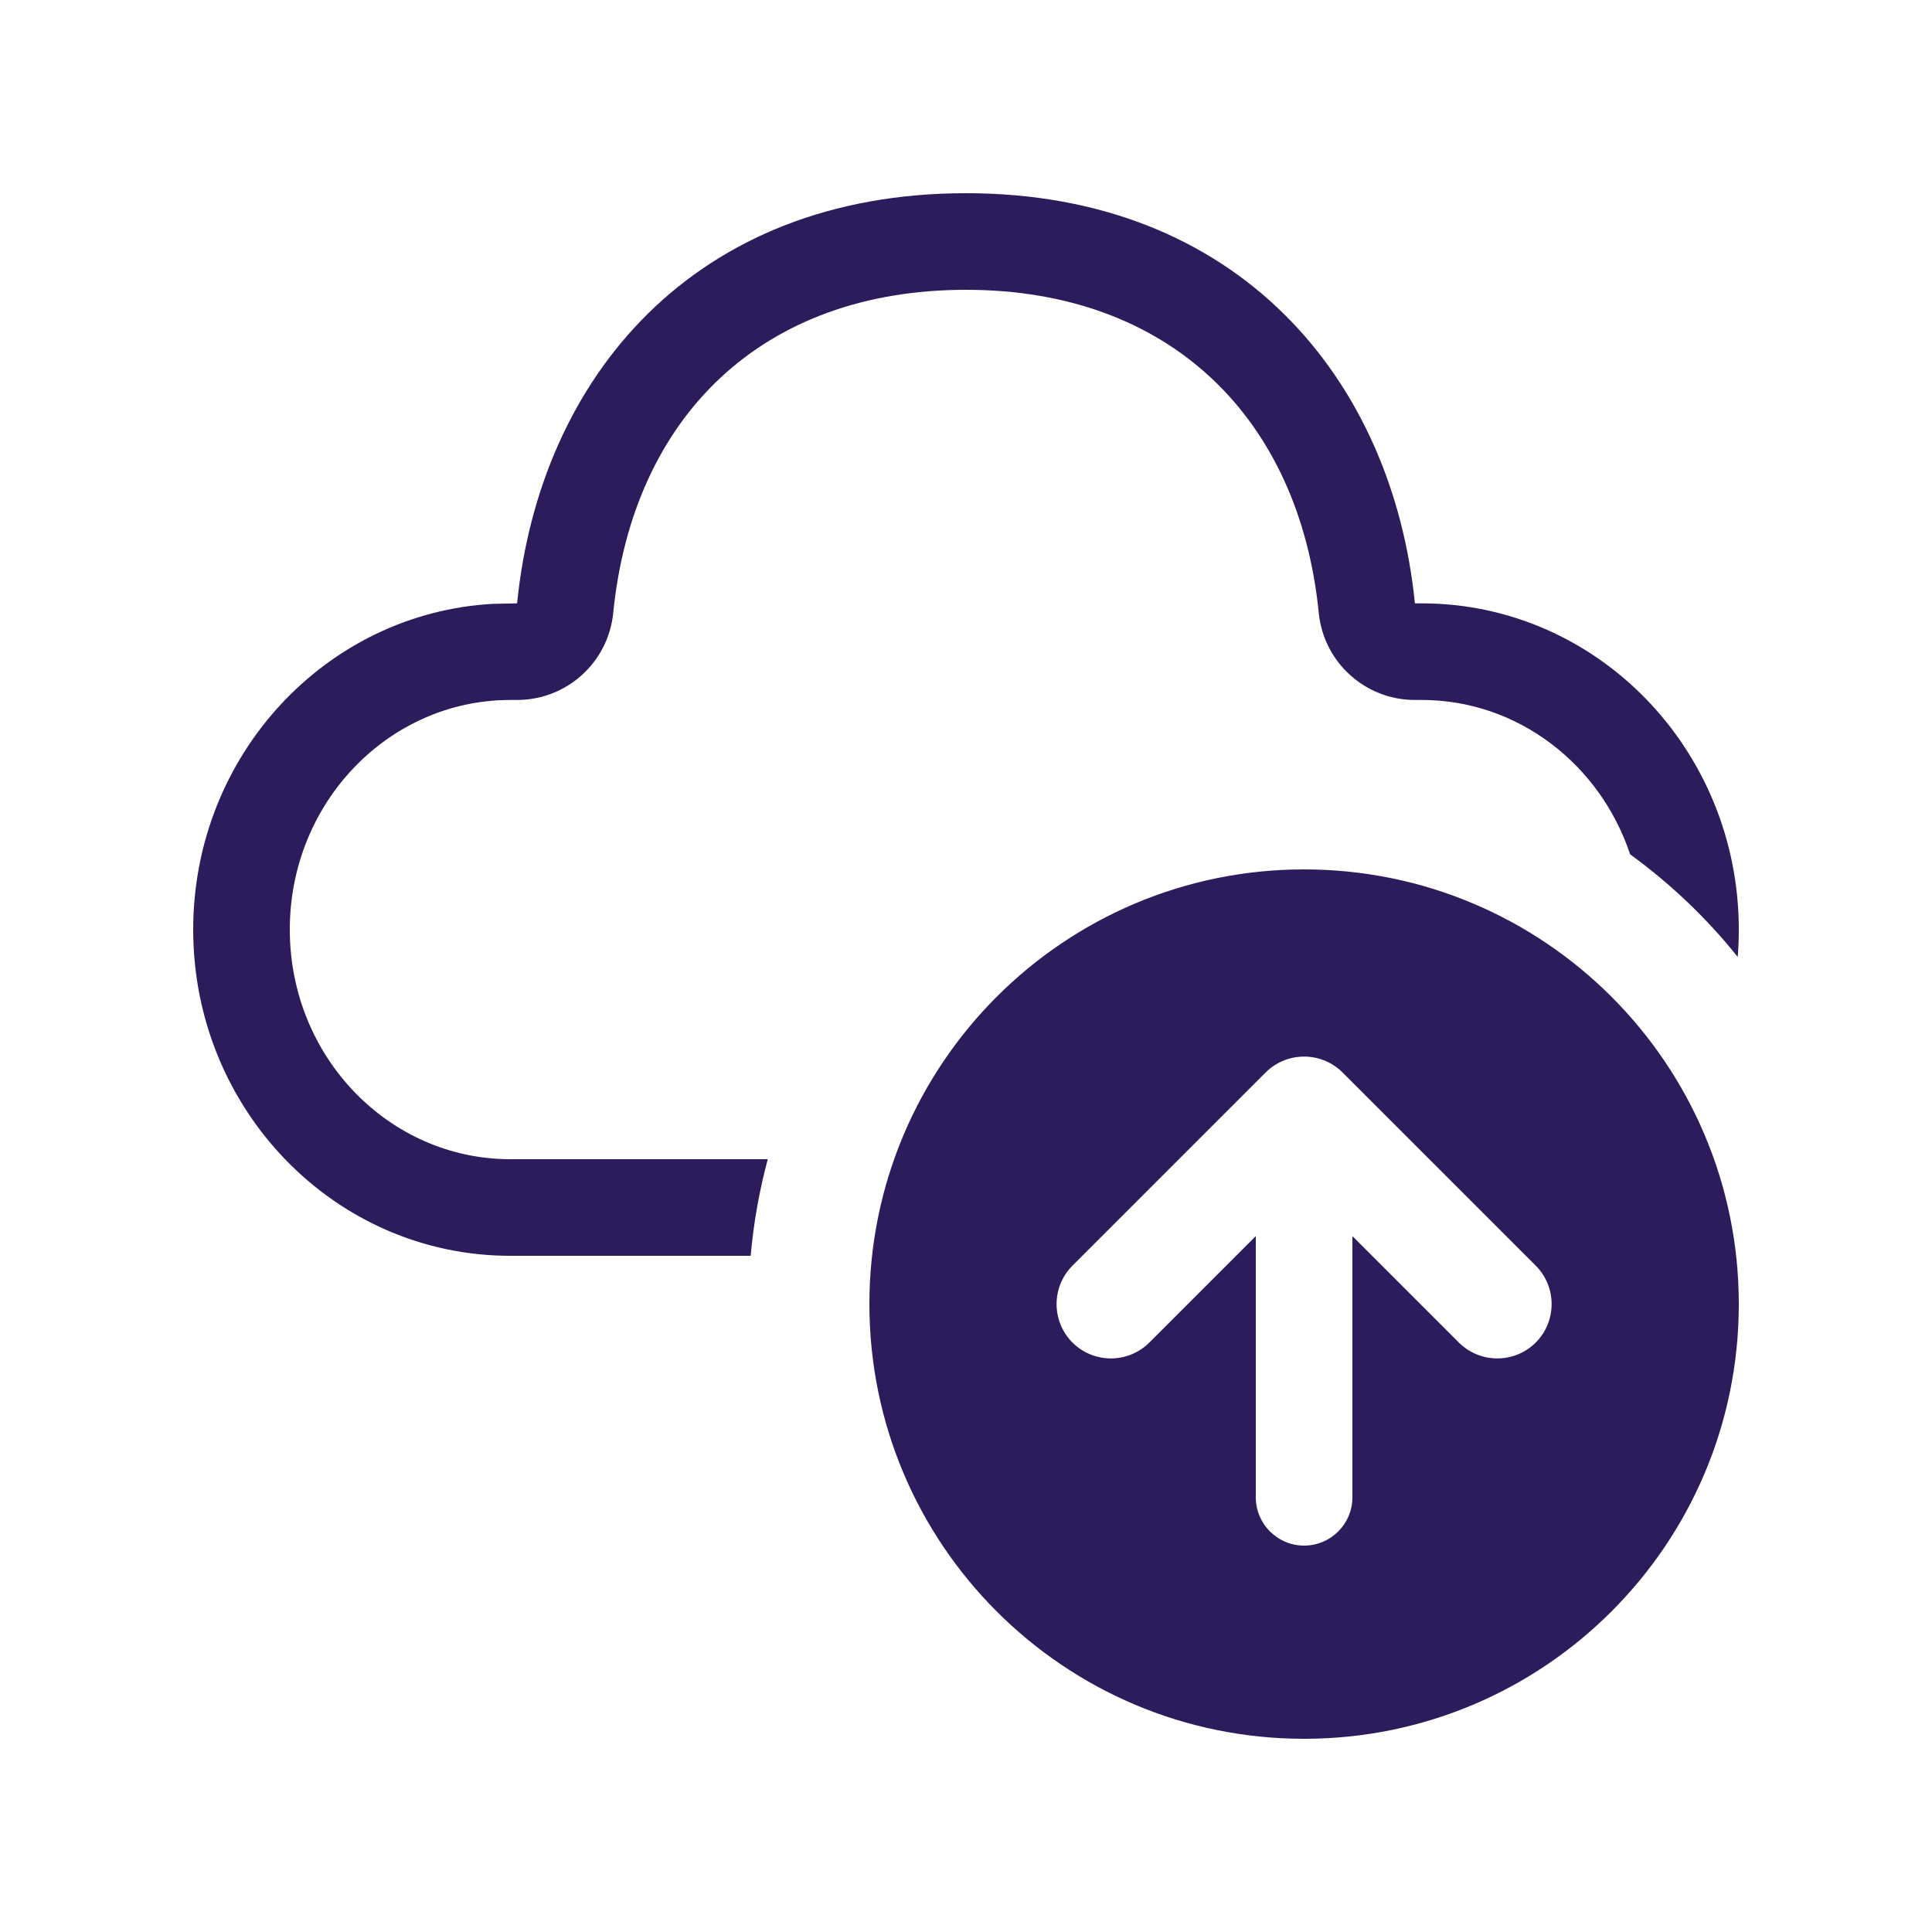 <svg width="20" height="20" viewBox="0 0 20 20" fill="none" xmlns="http://www.w3.org/2000/svg">
<path d="M10 2C12.817 2 14.415 3.923 14.647 6.246L14.718 6.246C16.531 6.246 18 7.758 18 9.623C18 9.718 17.996 9.813 17.989 9.906C17.667 9.504 17.292 9.147 16.875 8.844C16.564 7.911 15.712 7.246 14.718 7.246L14.647 7.246C14.133 7.246 13.703 6.857 13.652 6.346C13.45 4.325 12.108 3 10 3C7.886 3 6.551 4.316 6.348 6.345C6.297 6.857 5.867 7.246 5.353 7.246L5.282 7.246C4.028 7.246 3 8.304 3 9.623C3 10.942 4.028 12 5.282 12H7.948C7.861 12.323 7.801 12.657 7.771 13H5.282C3.469 13 2 11.488 2 9.623C2 7.82 3.373 6.347 5.102 6.251L5.353 6.246C5.587 3.908 7.183 2 10 2ZM13.5 9C15.985 9 18 11.015 18 13.5C18 15.985 15.985 18 13.5 18C11.015 18 9 15.985 9 13.5C9 11.015 11.015 9 13.5 9ZM15.102 13.898C15.322 14.117 15.678 14.117 15.898 13.898C16.117 13.678 16.117 13.322 15.898 13.102L13.898 11.102C13.678 10.883 13.322 10.883 13.102 11.102L11.102 13.102C10.883 13.322 10.883 13.678 11.102 13.898C11.322 14.117 11.678 14.117 11.898 13.898L13 12.796V15.5C13 15.776 13.224 16 13.5 16C13.776 16 14 15.776 14 15.5V12.796L15.102 13.898Z" fill="#2D1C5B"/>
</svg>
